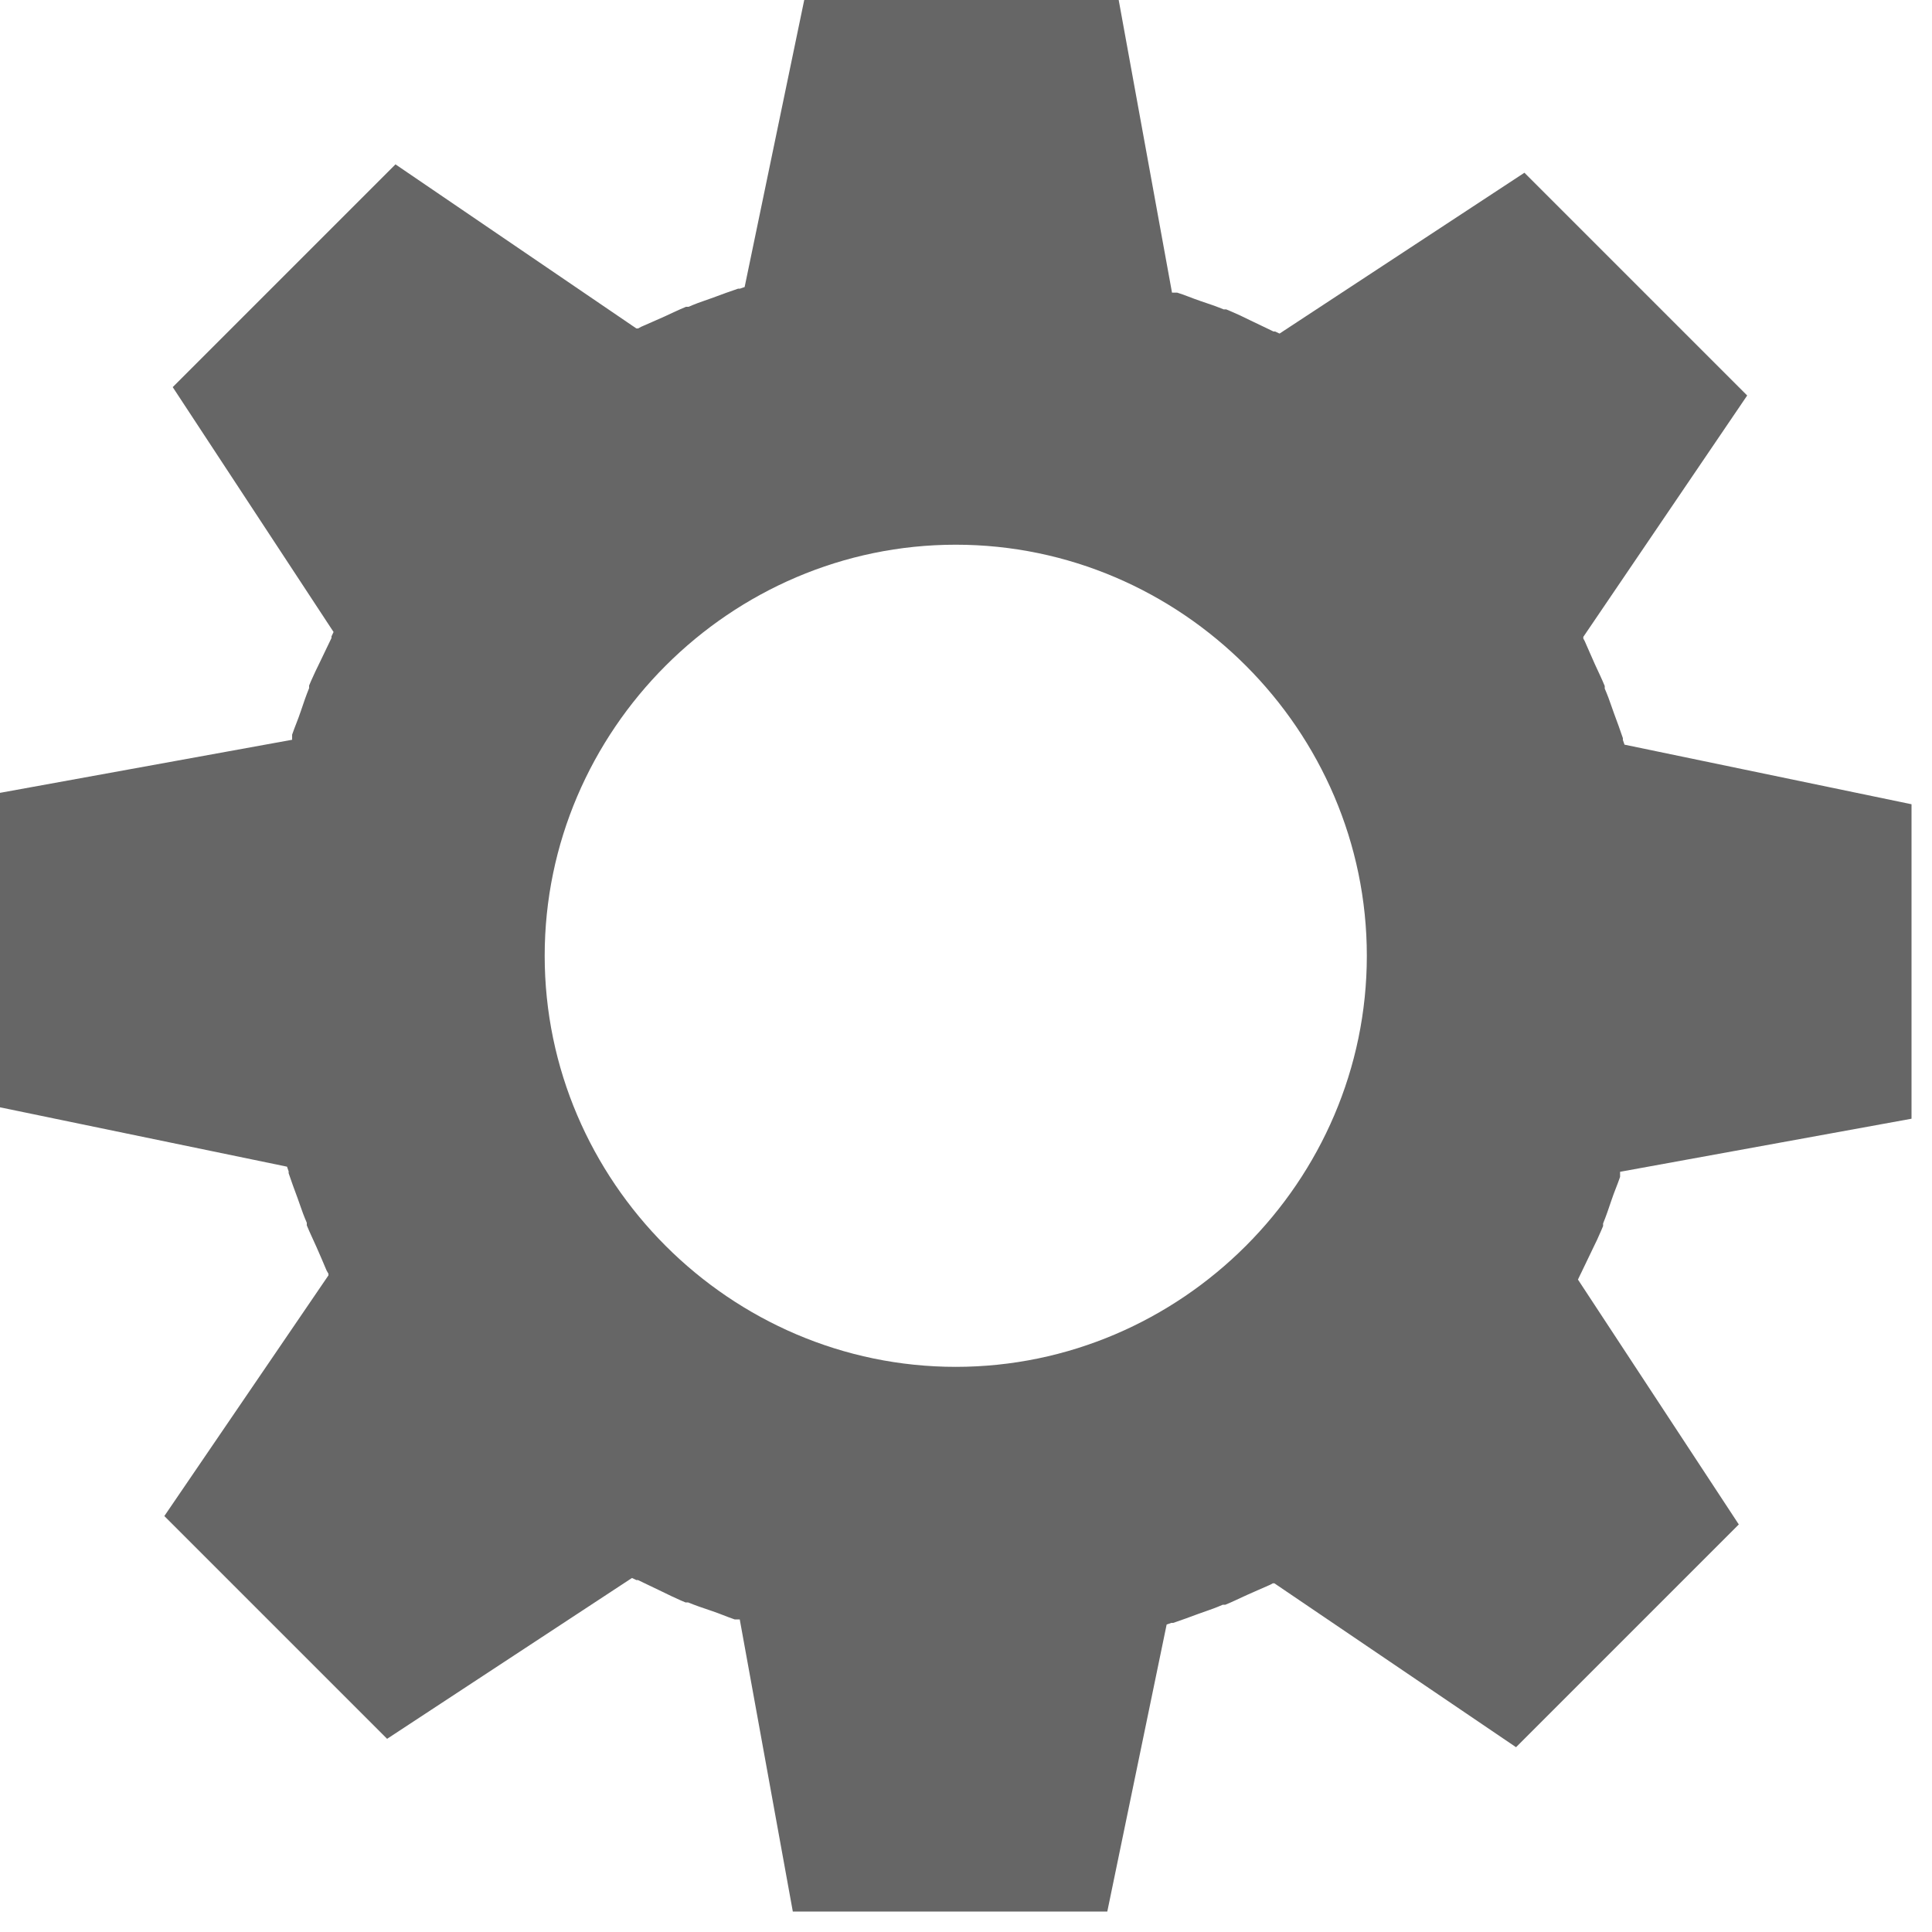 <?xml version="1.0" encoding="UTF-8" standalone="no"?>
<!DOCTYPE svg PUBLIC "-//W3C//DTD SVG 1.1//EN" "http://www.w3.org/Graphics/SVG/1.1/DTD/svg11.dtd">
<svg width="100%" height="100%" viewBox="0 0 83 83" version="1.1" xmlns="http://www.w3.org/2000/svg" xmlns:xlink="http://www.w3.org/1999/xlink" xml:space="preserve" xmlns:serif="http://www.serif.com/" style="fill-rule:evenodd;clip-rule:evenodd;stroke-linejoin:round;stroke-miterlimit:2;">
    <g transform="matrix(1,0,0,1,-7.854,-10.451)">
        <g transform="matrix(1,0,0,1,-1.086,1.512)">
            <path d="M76.86,63.64C77.03,63.3 77.18,62.96 77.34,62.64C77.5,62.32 77.61,62.08 77.73,61.8L77.81,61.61L77.81,61.5C77.94,61.18 78.05,60.86 78.17,60.5C78.29,60.14 78.42,59.85 78.54,59.5L78.54,59.35L78.54,59.28L91.06,57L91.06,43.49L78.73,40.93L78.66,40.73L78.66,40.65C78.54,40.29 78.41,39.94 78.28,39.59C78.15,39.24 78.08,39 77.96,38.71L77.88,38.52L77.88,38.41C77.75,38.09 77.6,37.79 77.46,37.48C77.32,37.17 77.18,36.84 77.02,36.48L76.96,36.37L76.96,36.3L84,25.93L74.43,16.36L63.91,23.27L63.72,23.18L63.65,23.18C63.31,23.01 62.97,22.86 62.65,22.7C62.33,22.54 62.09,22.43 61.81,22.31L61.62,22.23L61.51,22.23C61.19,22.1 60.87,21.99 60.51,21.87C60.15,21.75 59.87,21.62 59.51,21.51L59.36,21.51L59.29,21.51L57,8.94L43.49,8.94L40.93,21.27L40.73,21.34L40.65,21.34C40.29,21.46 39.94,21.59 39.59,21.72C39.24,21.85 39,21.92 38.71,22.04L38.52,22.12L38.41,22.12C38.09,22.25 37.79,22.4 37.48,22.54C37.17,22.68 36.84,22.82 36.48,22.98L36.35,23.05L36.28,23.05L25.93,16L16.36,25.57L23.27,36.09L23.18,36.28L23.18,36.35C23.01,36.69 22.86,37.03 22.7,37.35C22.54,37.67 22.43,37.91 22.3,38.2L22.22,38.39L22.22,38.5C22.09,38.82 21.98,39.14 21.86,39.5C21.74,39.86 21.61,40.15 21.49,40.5L21.49,40.72L8.94,43L8.94,56.51L21.27,59.06L21.34,59.26L21.34,59.34C21.46,59.7 21.59,60.05 21.72,60.4C21.85,60.75 21.92,60.99 22.04,61.28L22.12,61.47L22.12,61.58C22.25,61.9 22.4,62.2 22.54,62.52C22.68,62.84 22.82,63.16 22.97,63.52L23.05,63.66L23.05,63.73L16,74.07L25.57,83.64L36.09,76.73L36.28,76.82L36.35,76.82C36.69,76.99 37.03,77.14 37.35,77.3C37.67,77.46 37.91,77.57 38.2,77.7L38.39,77.78L38.5,77.78C38.82,77.91 39.14,78.02 39.5,78.14C39.86,78.26 40.15,78.39 40.5,78.51L40.72,78.51L43,91.06L56.51,91.06L59.06,78.73L59.26,78.66L59.34,78.66C59.7,78.54 60.05,78.41 60.4,78.28C60.75,78.15 60.99,78.08 61.28,77.96L61.47,77.88L61.58,77.88C61.9,77.75 62.2,77.6 62.51,77.46C62.82,77.32 63.15,77.18 63.51,77.02L63.62,76.96L63.69,76.96L74.07,84L83.64,74.43L76.73,63.91L76.82,63.72L76.86,63.64ZM50,67.66C40.312,67.66 32.34,59.688 32.34,50C32.34,40.312 40.312,32.34 50,32.34C59.688,32.34 67.66,40.312 67.66,50C67.66,59.688 59.688,67.66 50,67.66Z" style="fill:rgb(102,102,102);fill-rule:nonzero;"/>
        </g>
    </g>
</svg>
